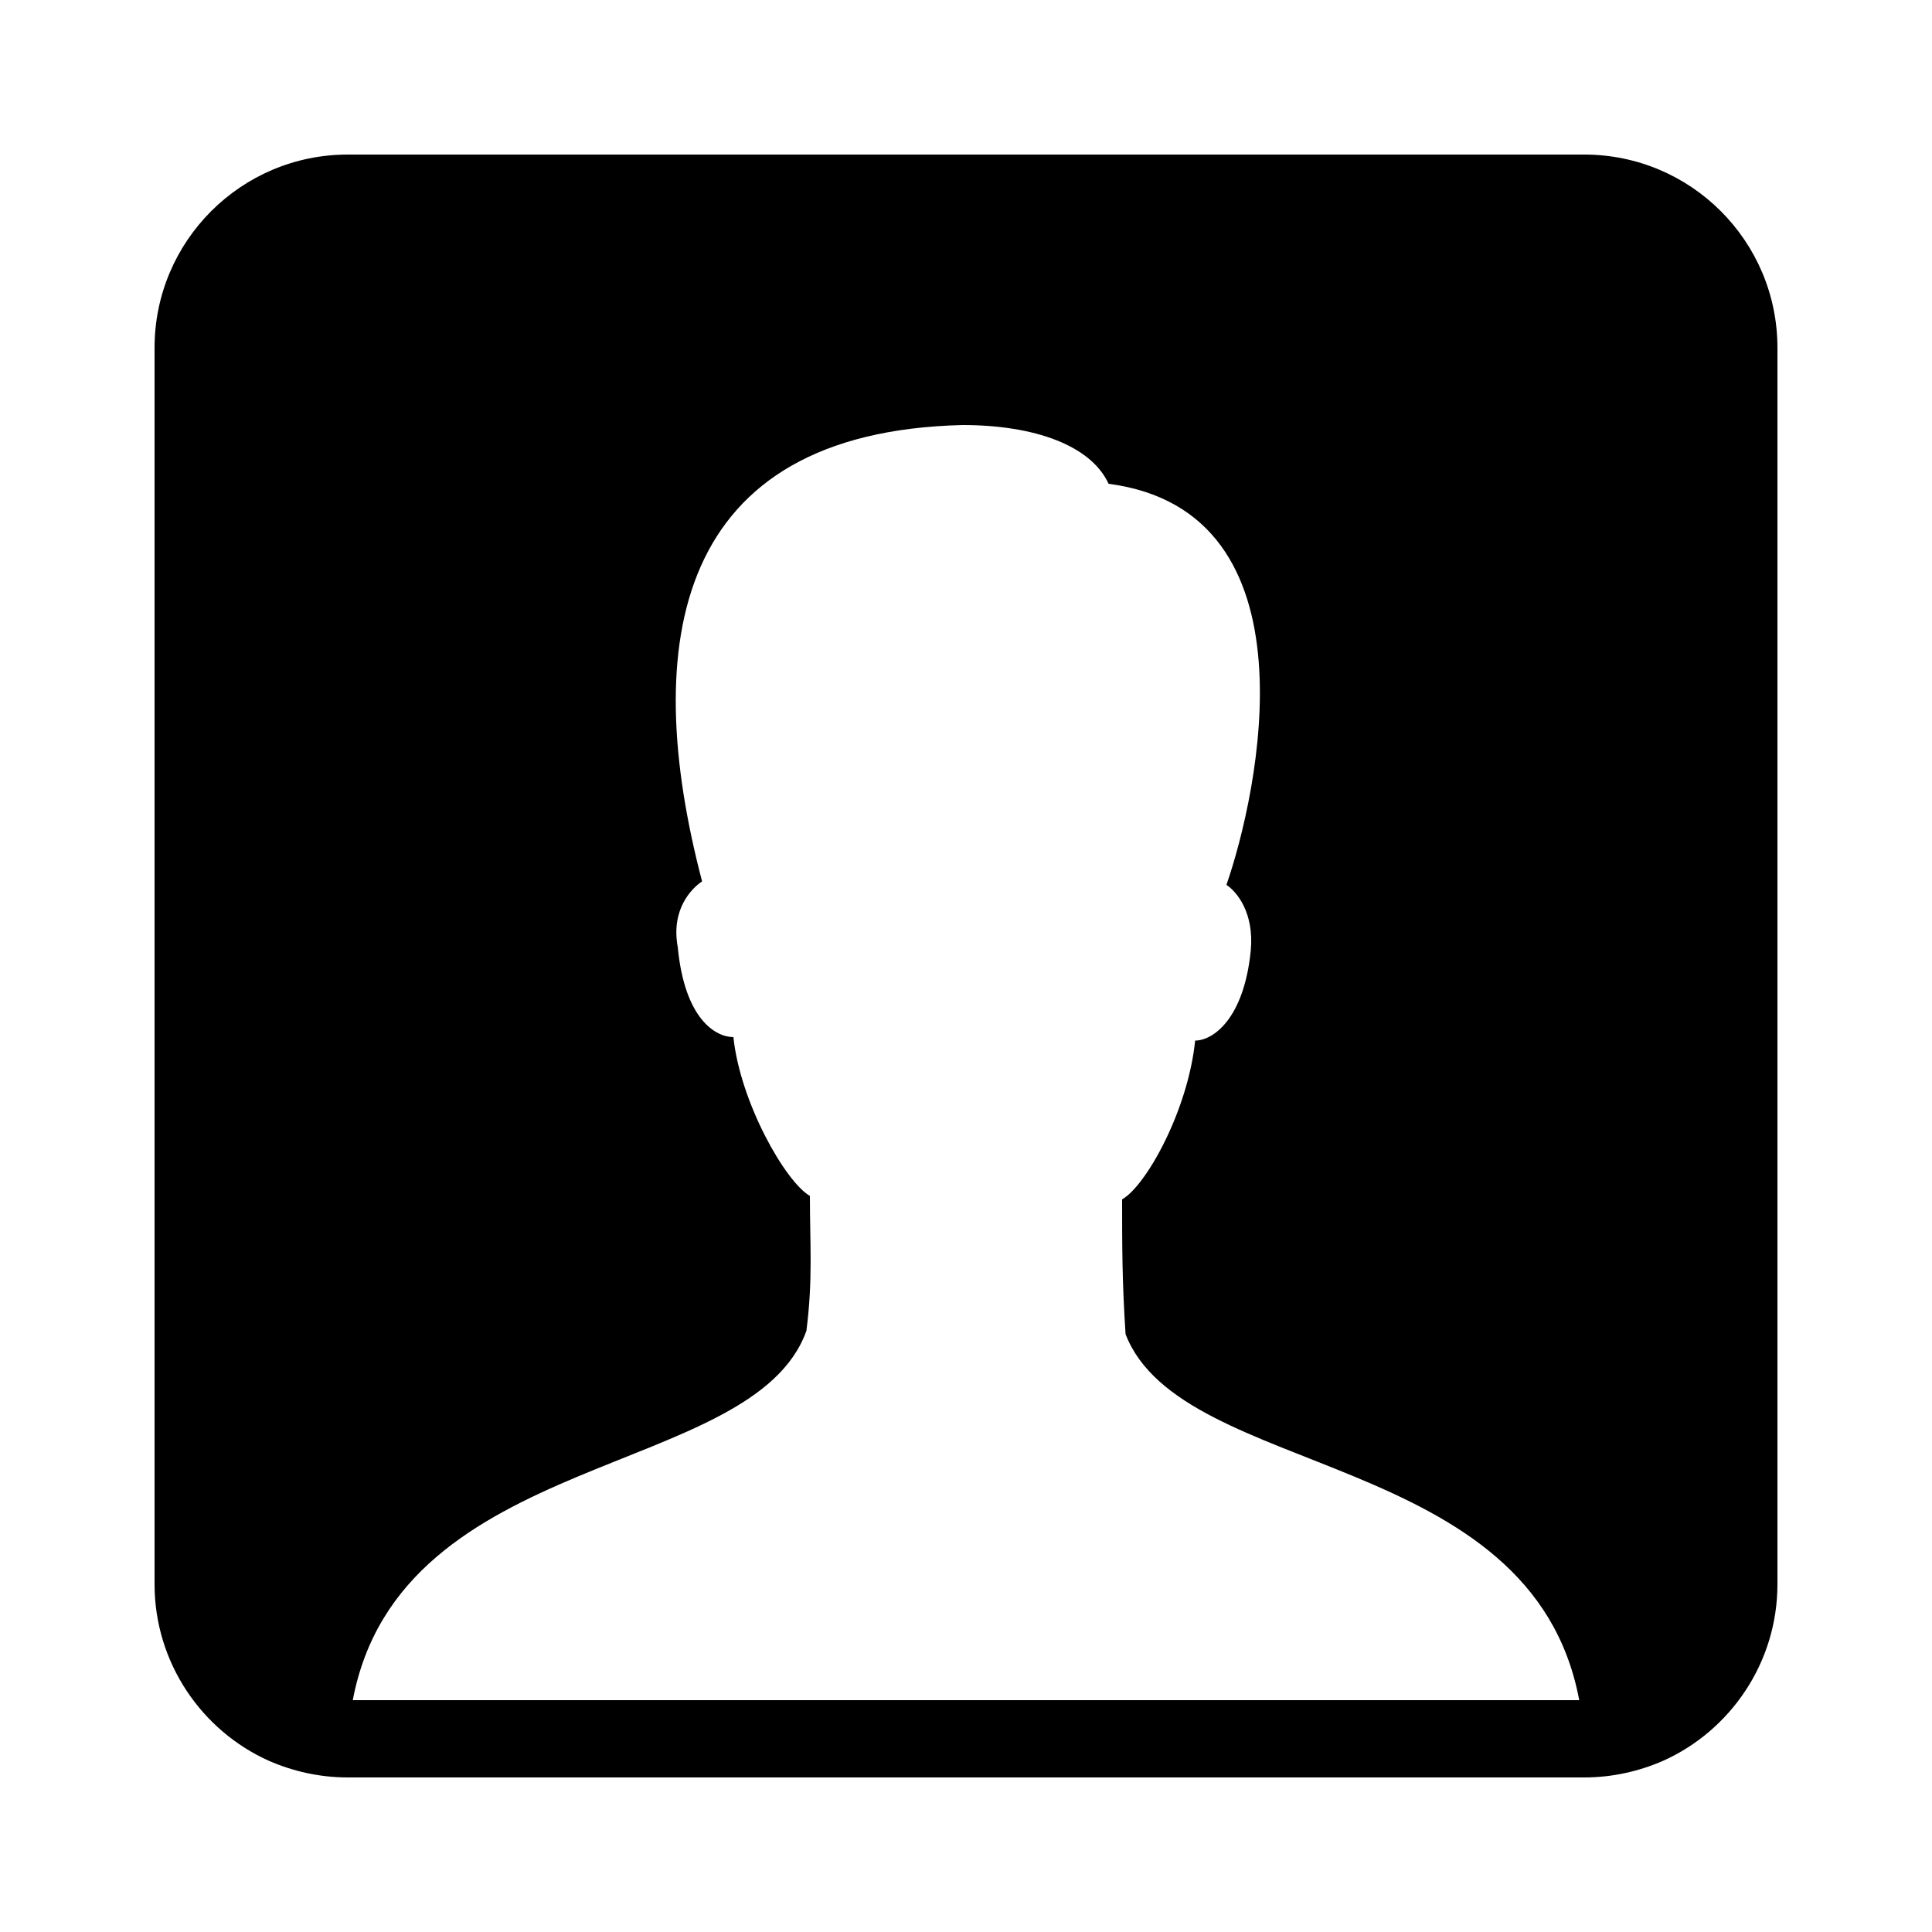<svg xmlns="http://www.w3.org/2000/svg" x="0px" y="0px"
width="100" height="100"
viewBox="0 0 50 50"
style=" fill:#000000;">
<path d="M41,4H9C6.24,4,4,6.24,4,9v32c0,2.03,1.22,3.79,2.96,4.57C7.58,45.84,8.27,46,9,46h32c0.73,0,1.42-0.16,2.04-0.43 C44.78,44.79,46,43.03,46,41V9C46,6.24,43.76,4,41,4z M20.87,34.44c0.17-1.34,0.09-2.23,0.09-3.49c-0.63-0.36-1.8-2.41-1.98-4.11 c-0.45,0-1.26-0.45-1.44-2.33c-0.18-0.98,0.36-1.52,0.63-1.7c-1.62-6.17-0.72-11.63,6.74-11.81c1.89,0,3.33,0.54,3.78,1.52 c5.48,0.72,3.86,8.05,3.05,10.38c0.27,0.18,0.72,0.72,0.63,1.7c-0.18,1.79-0.99,2.33-1.44,2.33c-0.18,1.79-1.26,3.75-1.89,4.11 c0,1.17,0,2.15,0.09,3.49c1.46,3.76,10.52,2.95,11.74,9.47H9.13C10.36,37.48,19.5,38.28,20.87,34.44z">
</path>
</svg>